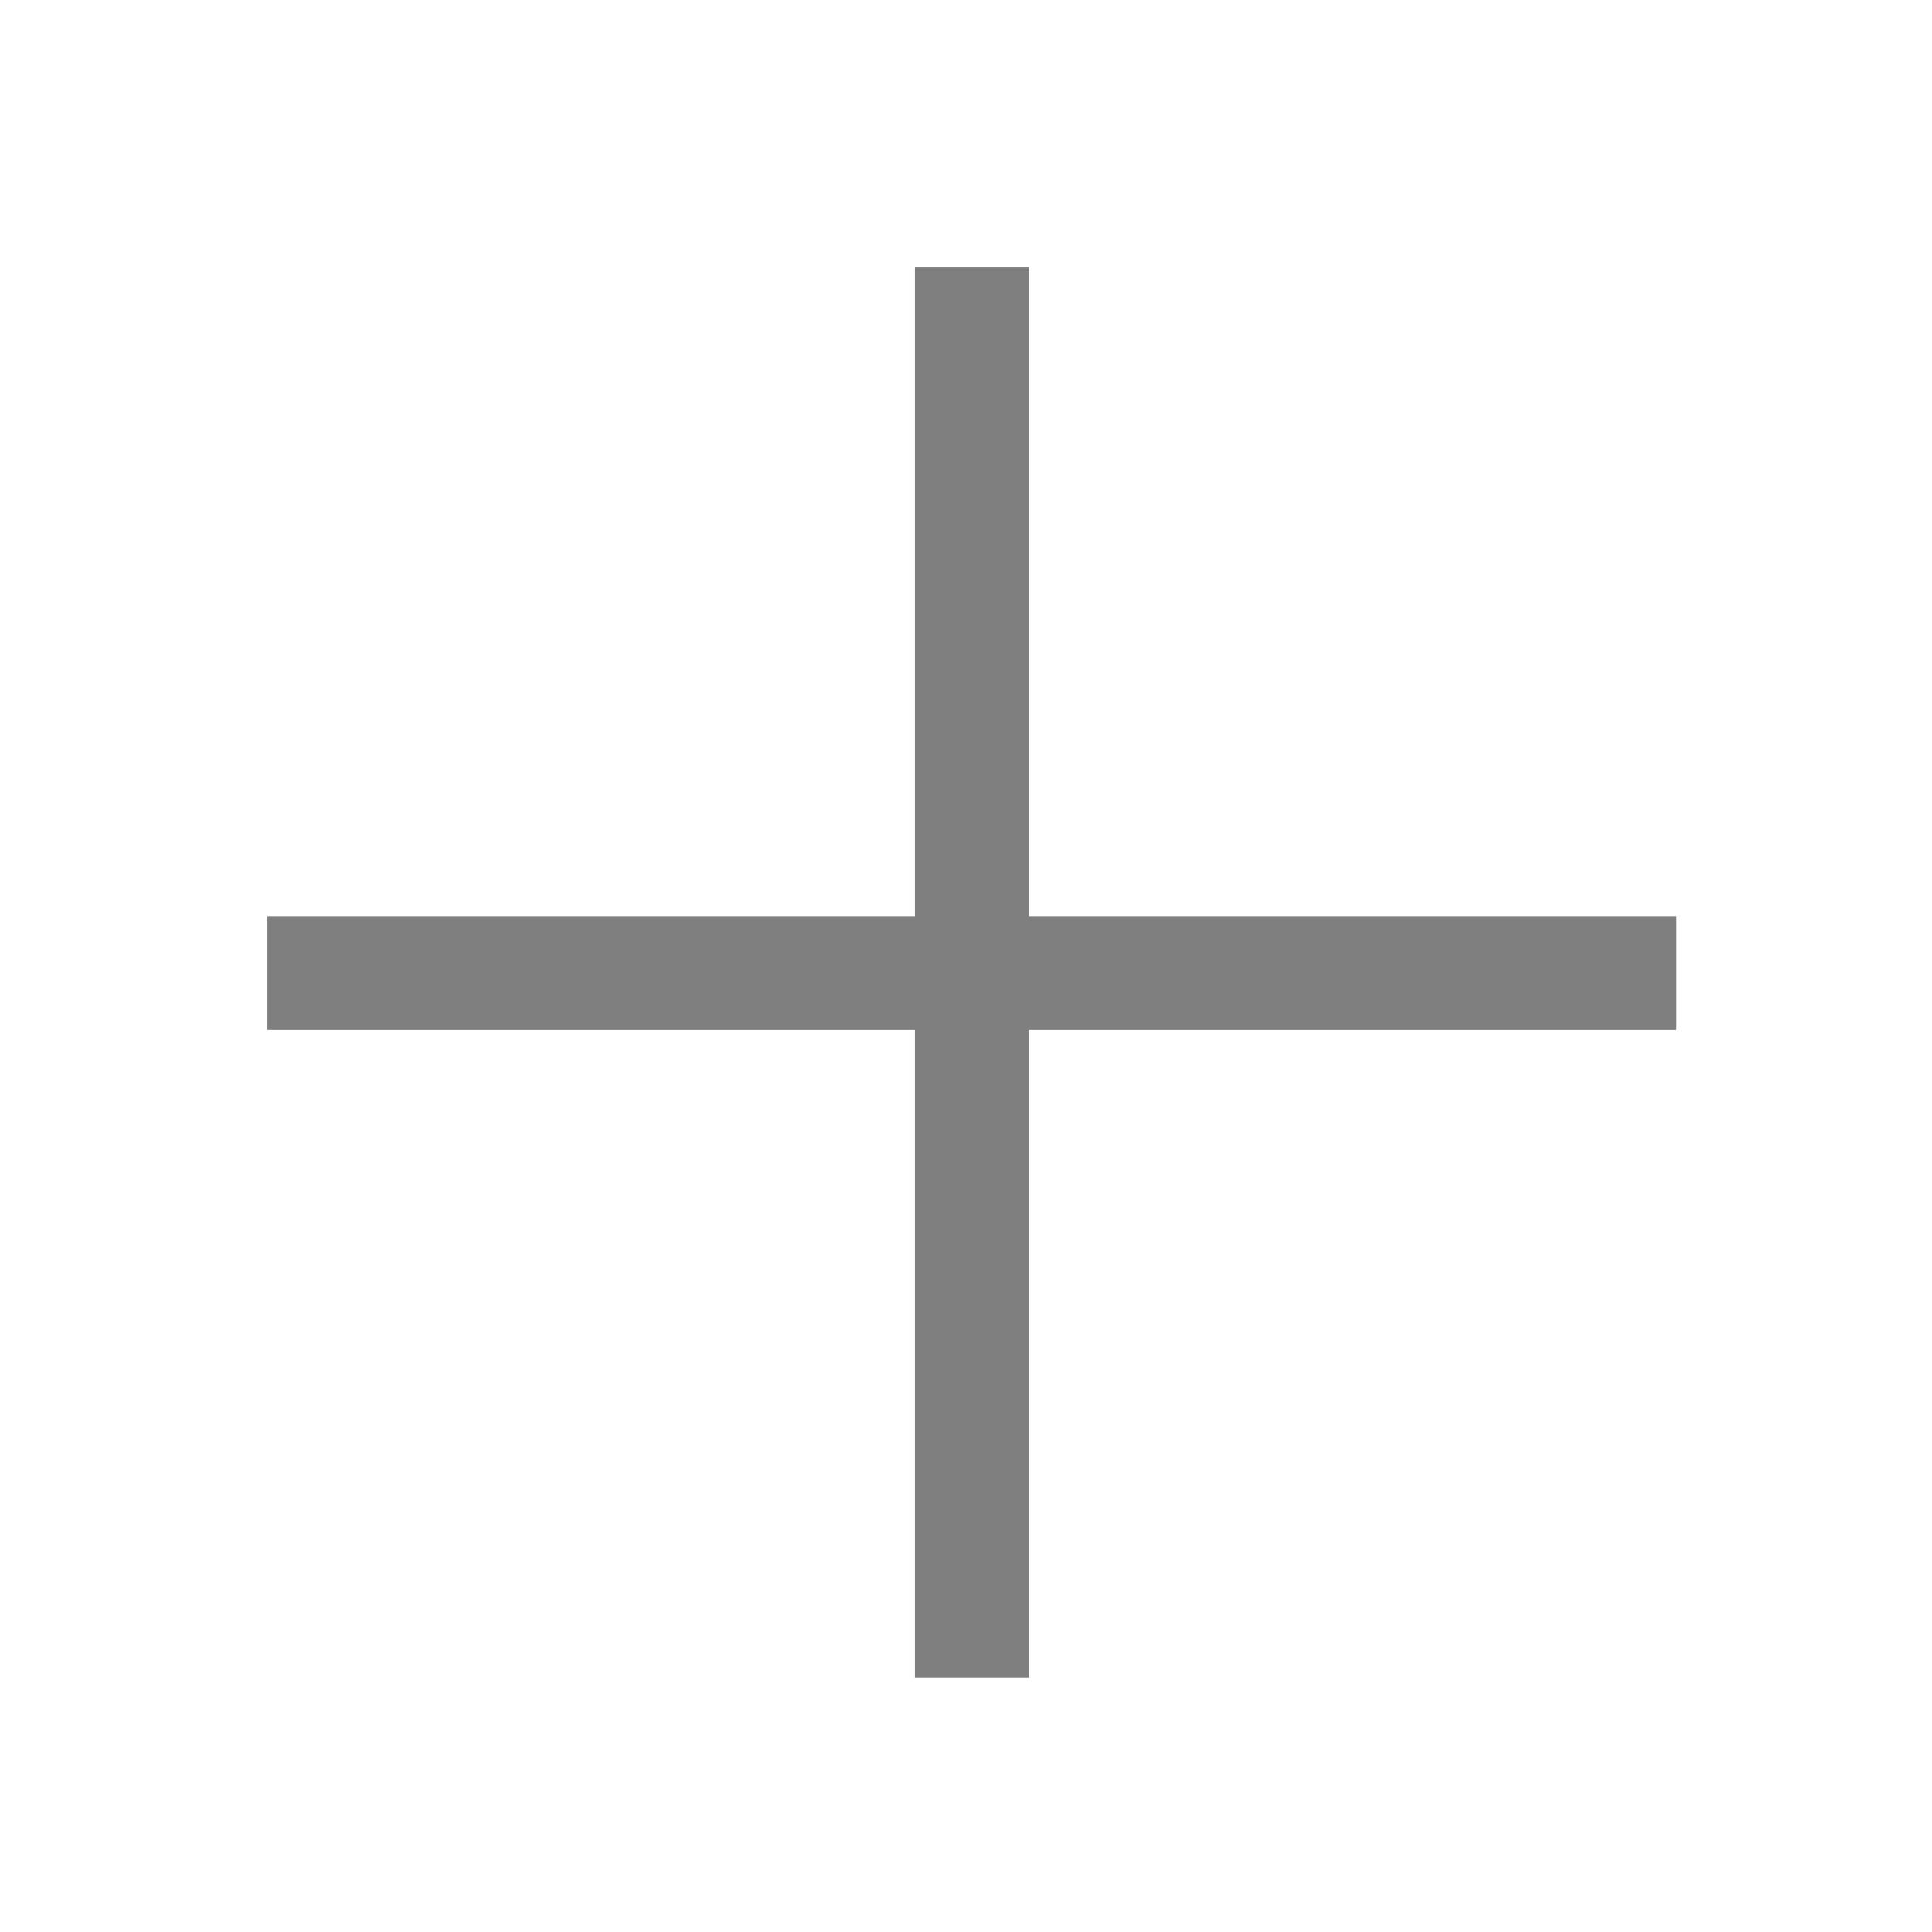 <svg width="7" height="7" viewBox="0 0 7 7" fill="none" xmlns="http://www.w3.org/2000/svg">
<path d="M3.315 2.146V3.319H2.142H0.969V3.525V3.732H2.142H3.315V4.905V6.078H3.522H3.728V4.905V3.732H4.901H6.074V3.525V3.319H4.901H3.728V2.146V0.969H3.522H3.315V2.146Z" fill="#7F7F7F"/>
</svg>
